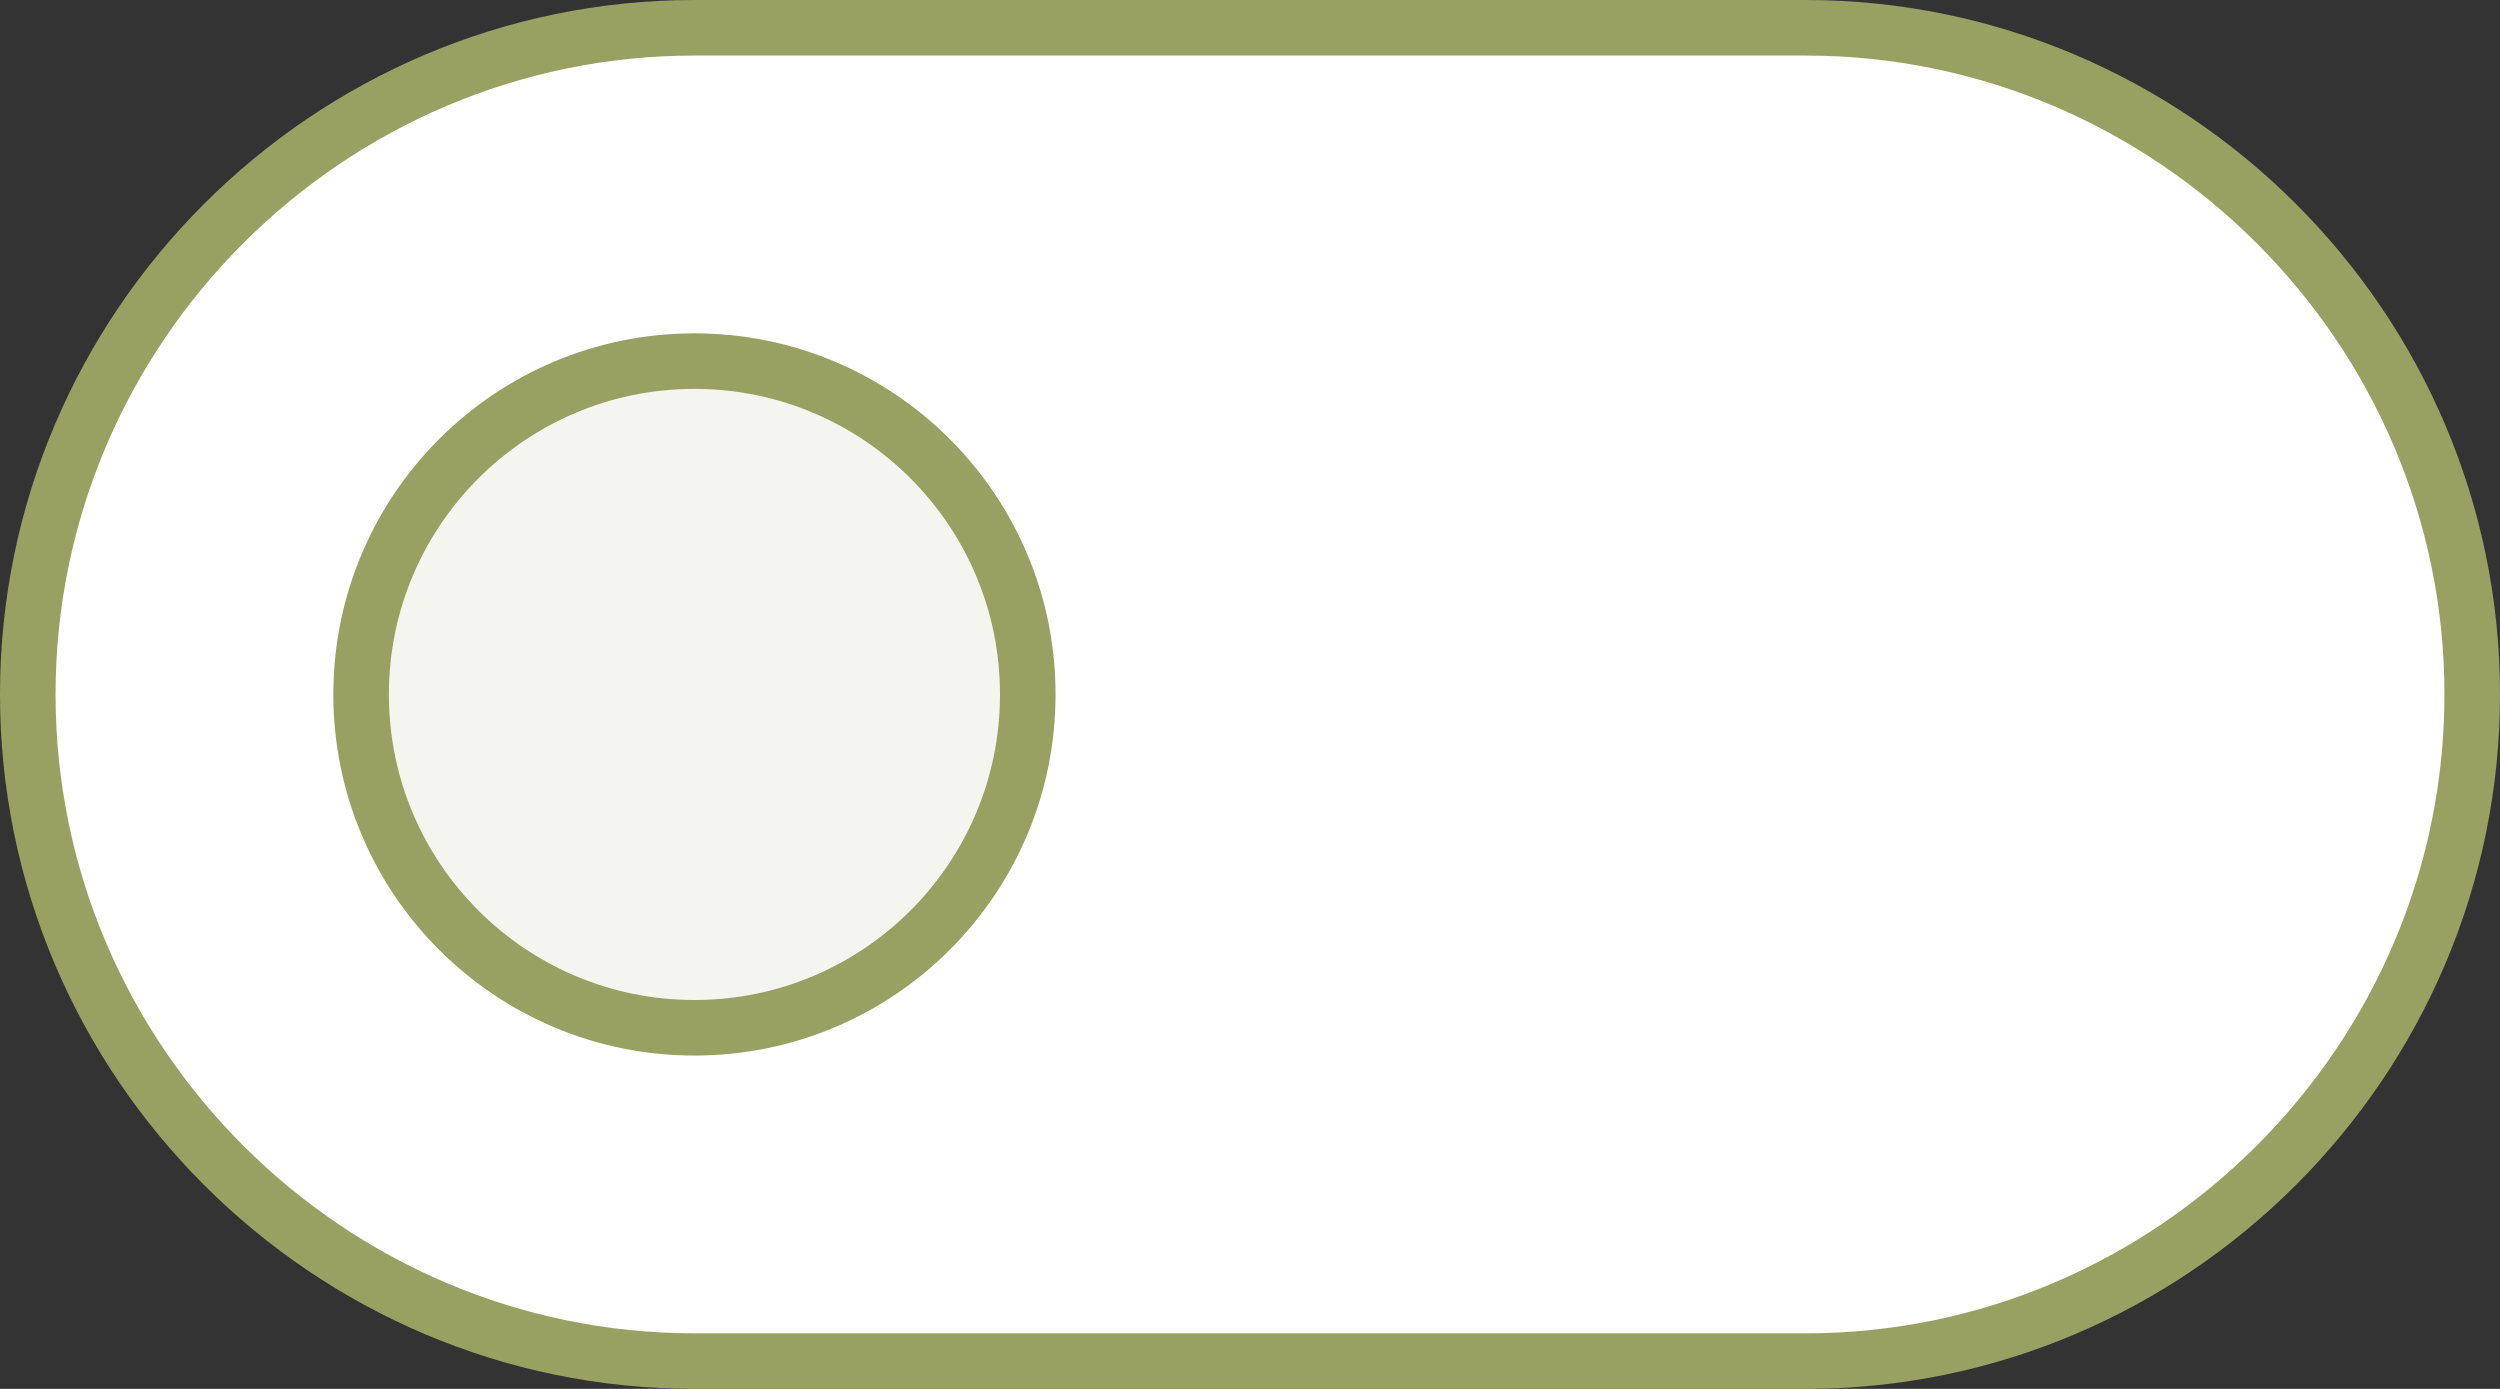 <?xml version="1.0" encoding="UTF-8"?>
<svg width="45px" height="25px" viewBox="0 0 45 25" version="1.1" xmlns="http://www.w3.org/2000/svg" xmlns:xlink="http://www.w3.org/1999/xlink">
    <rect x="0" y="0" width="45" height="25" fill="#333333" stroke="none"/>
    <!-- Generator: Sketch 47.1 (45422) - http://www.bohemiancoding.com/sketch -->
    <title>icon--triggers_color--48</title>
    <desc>Created with Sketch.</desc>
    <defs></defs>
    <g id="Admin-home" stroke="none" stroke-width="1" fill="none" fill-rule="evenodd" stroke-linecap="round" stroke-linejoin="round">
        <g id="icon--triggers_color--48" transform="translate(-6, -16)" stroke="#98A162">
            <g transform="translate(6, 16)">
                <path d="M32.5,24.5 L12.5,24.5 C5.9,24.5 0.5,19.1 0.5,12.5 L0.5,12.5 C0.5,5.9 5.9,0.5 12.5,0.5 L32.5,0.5 C39.1,0.5 44.5,5.9 44.5,12.5 L44.5,12.5 C44.5,19.1 39.1,24.5 32.5,24.5 Z" id="Shape" fill="#FFFFFF"></path>
                <circle id="Oval" fill="#F4F5EF" cx="12.5" cy="12.5" r="6"></circle>
            </g>
        </g>
    </g>
</svg>